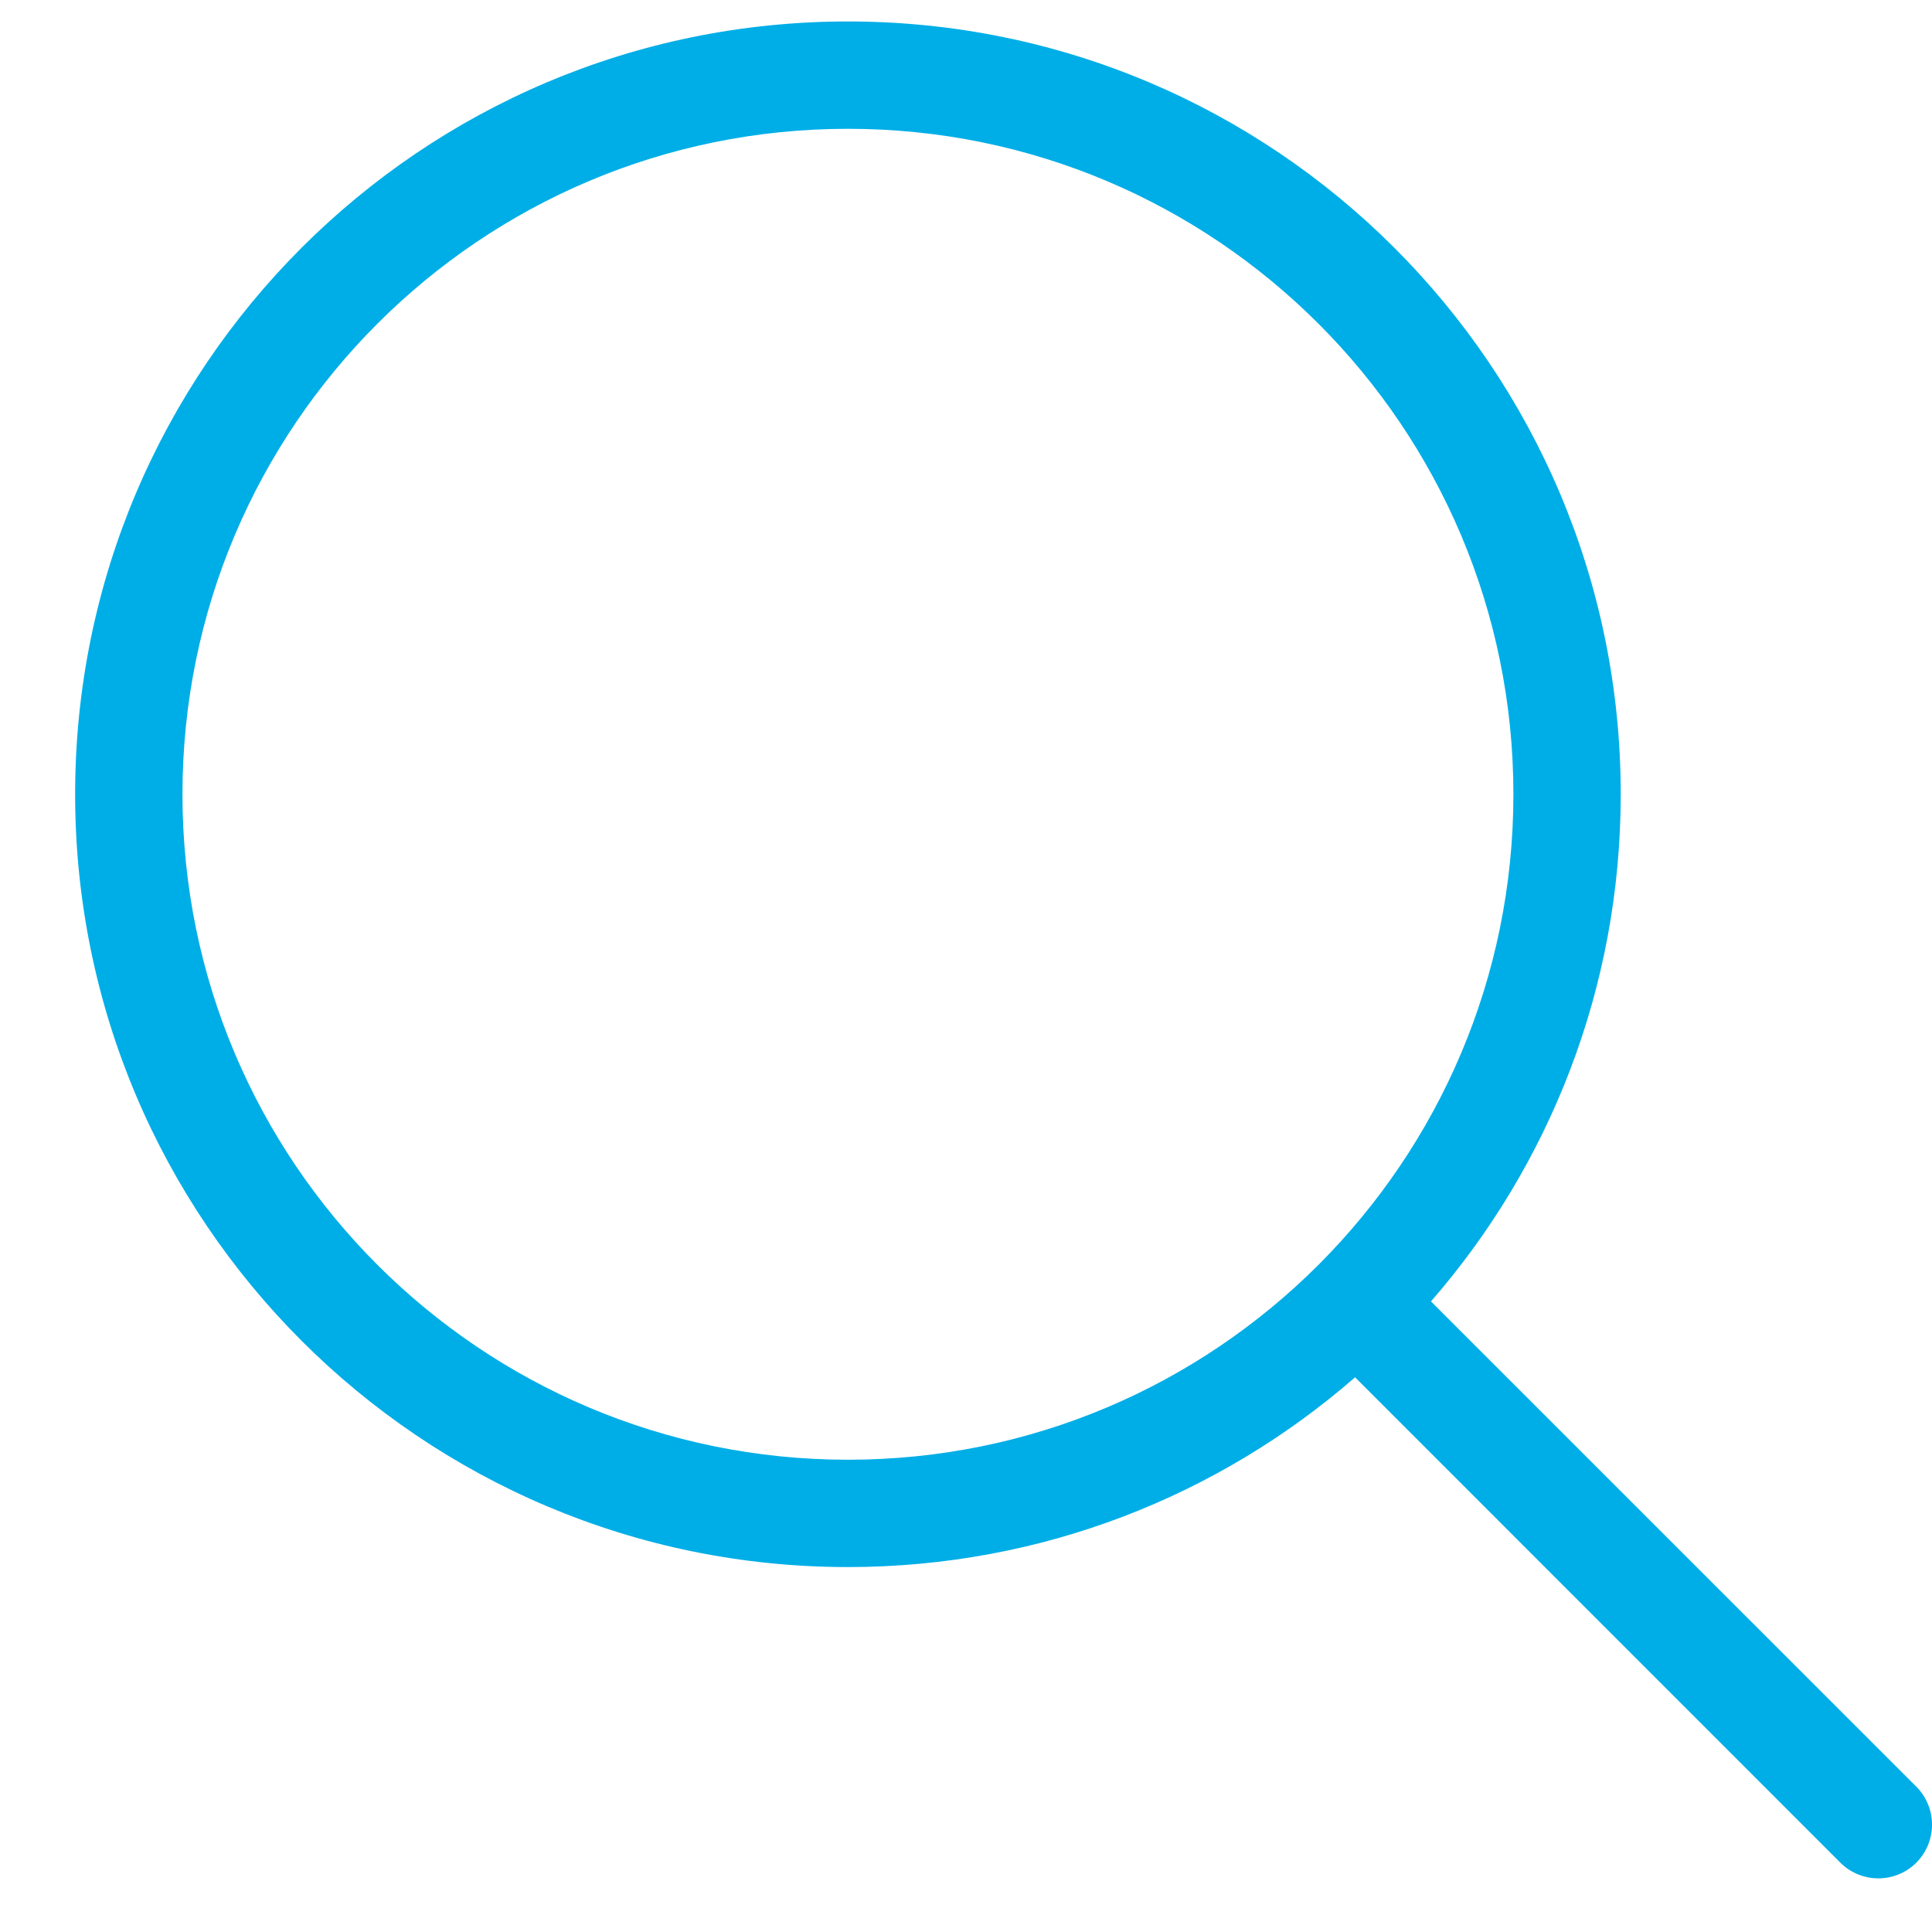 <svg width="18" height="18" viewBox="0 0 18 18" fill="none" xmlns="http://www.w3.org/2000/svg">
<path fill-rule="evenodd" clip-rule="evenodd" d="M14.1 7.4C14.1 10.824 11.324 13.6 7.9 13.6C4.476 13.6 1.7 10.824 1.7 7.4C1.7 3.976 4.476 1.2 7.9 1.2C11.324 1.2 14.1 3.976 14.1 7.4ZM12.625 12.832C11.361 13.933 9.708 14.6 7.9 14.6C3.924 14.6 0.7 11.376 0.7 7.4C0.7 3.424 3.924 0.2 7.9 0.2C11.877 0.2 15.1 3.424 15.1 7.4C15.1 9.208 14.433 10.861 13.332 12.125L17.854 16.646C18.049 16.842 18.049 17.158 17.854 17.354C17.658 17.549 17.342 17.549 17.146 17.354L12.625 12.832Z" fill="#00AEE7"/>
</svg>
